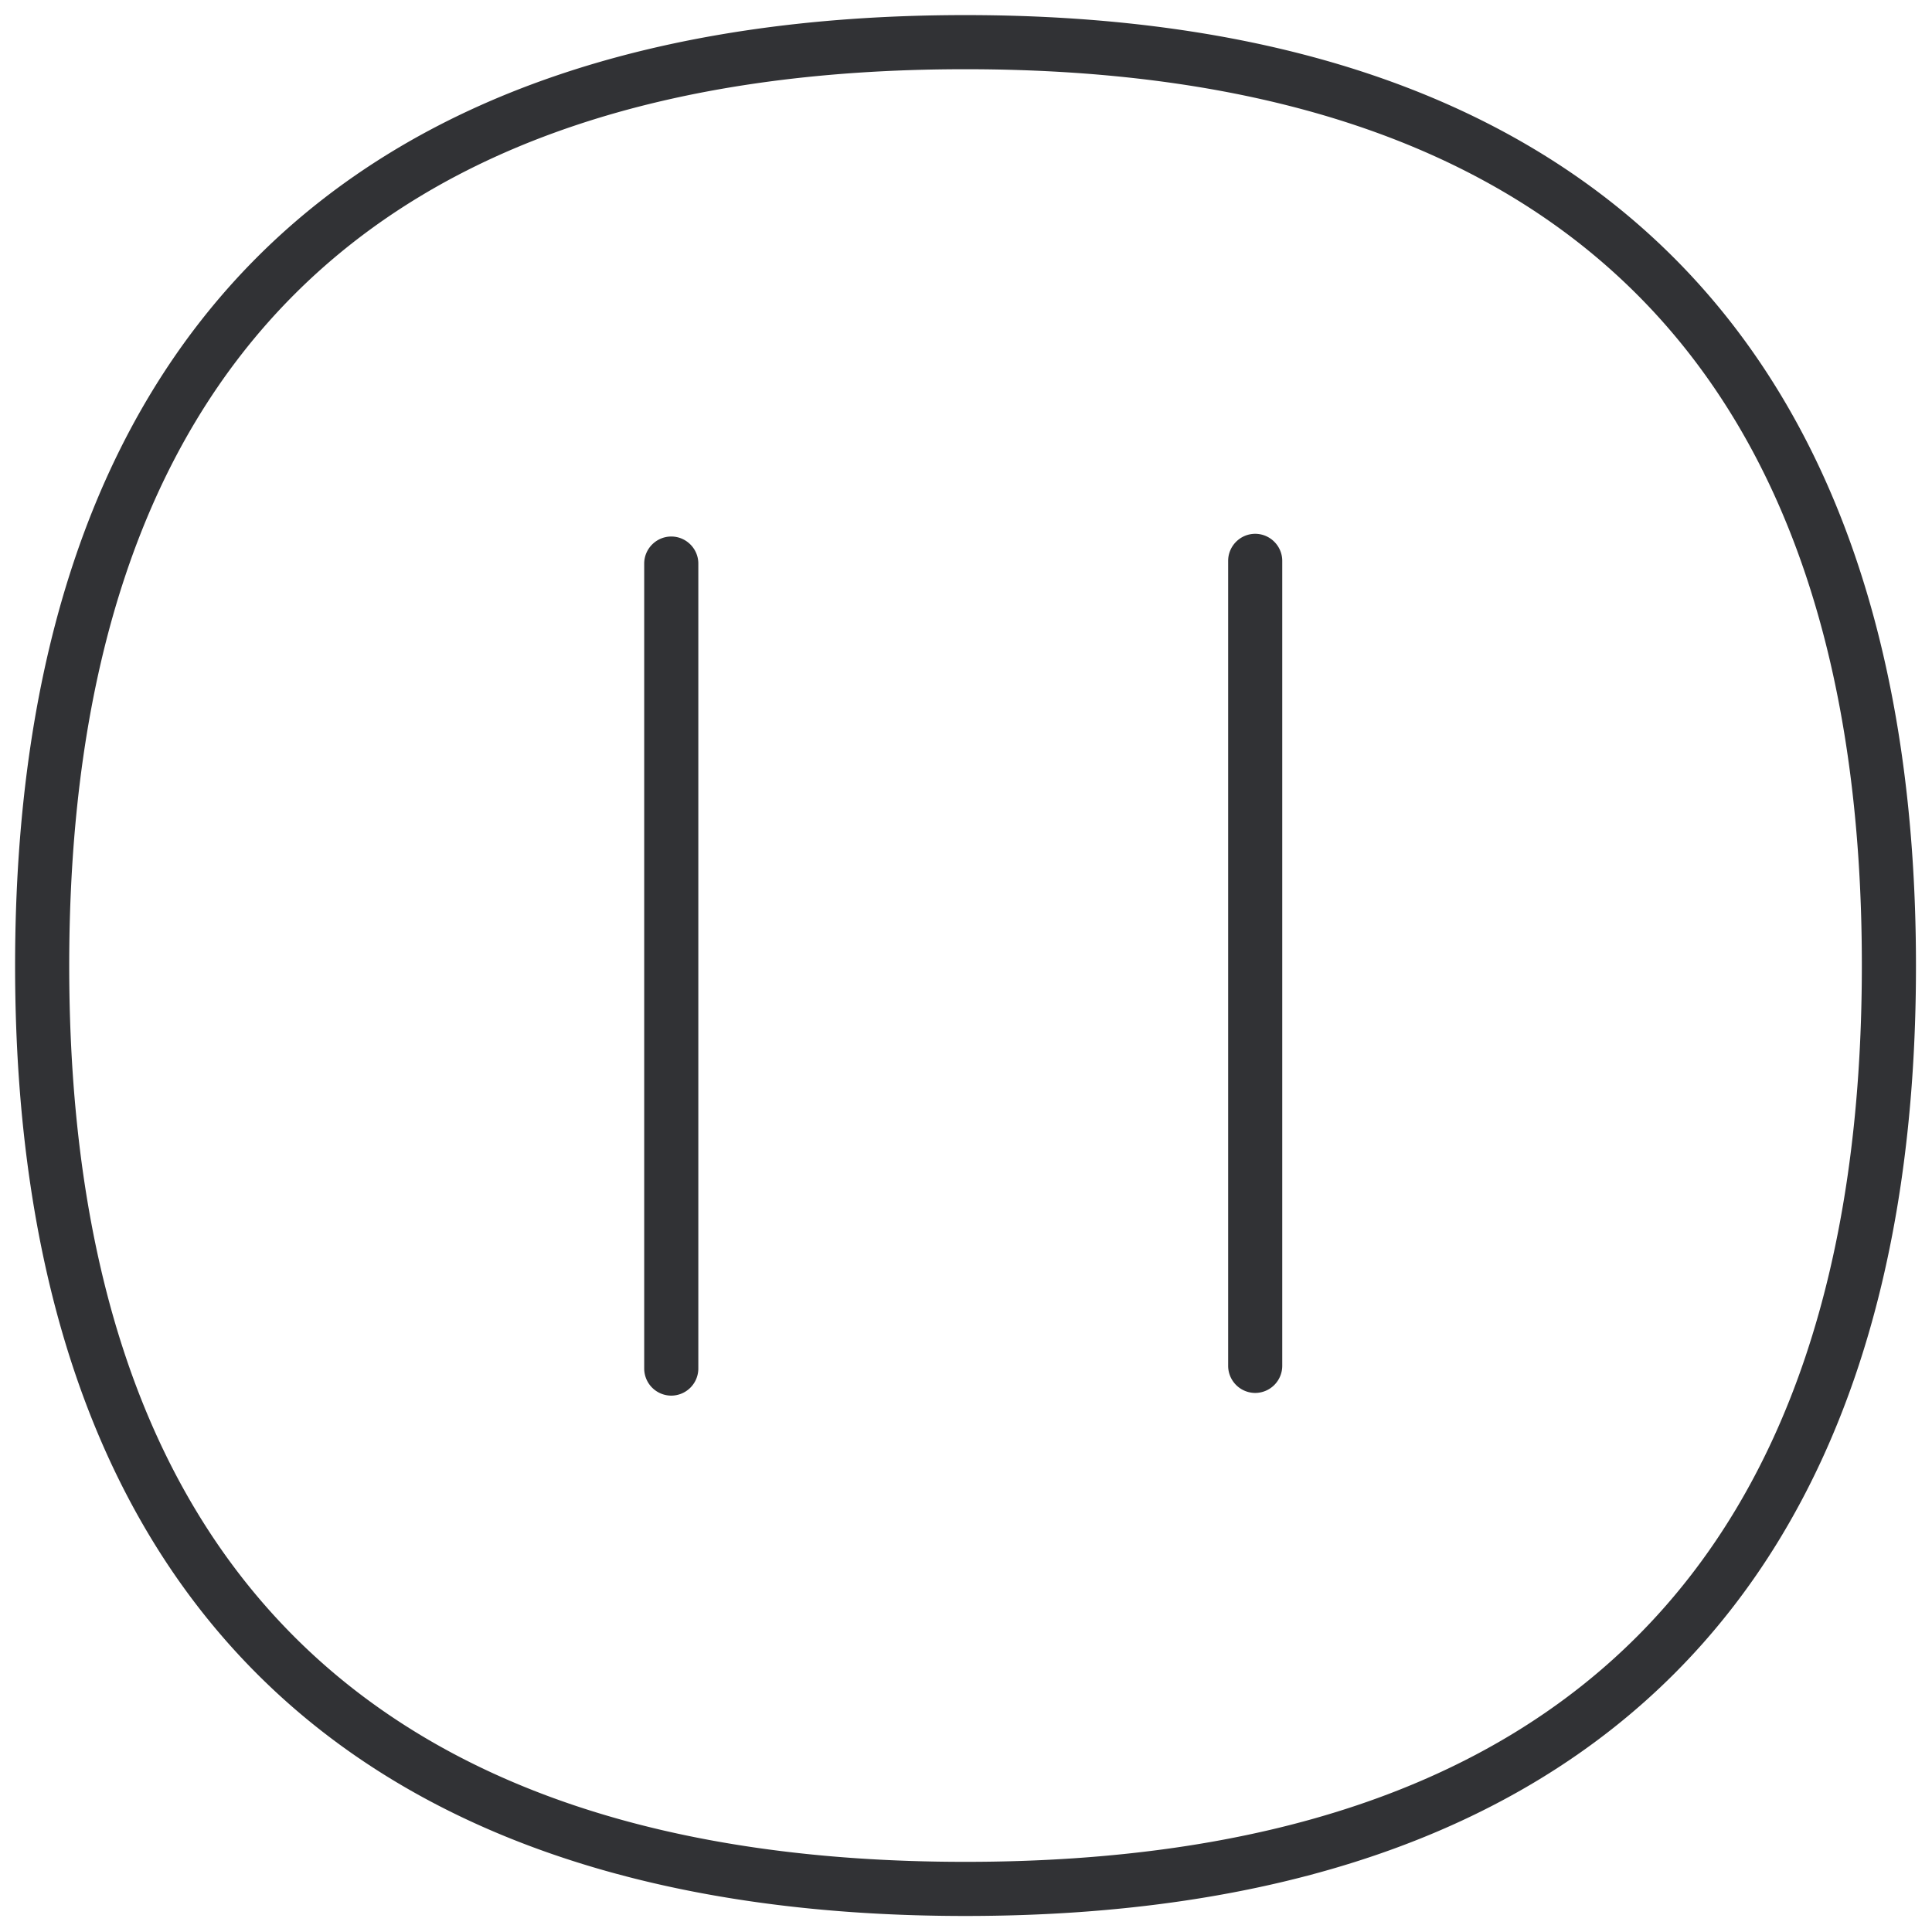 <svg width="64" height="64" viewBox="0 0 64 64" xmlns="http://www.w3.org/2000/svg"><path d="M31.98.5c10.048 0 17.838 2.6 23.162 7.736 5.522 5.324 8.327 13.32 8.327 23.753.01 20.59-10.882 31.48-31.489 31.48C11.39 63.47.5 52.587.5 31.99S11.382.5 31.98.5zm0 1.793c-19.693 0-29.687 9.994-29.687 29.696 0 19.693 9.985 29.687 29.687 29.687 19.711 0 29.696-9.985 29.696-29.687.01-19.71-9.985-29.696-29.696-29.696zm-9.743 15.48c.493 0 .896.403.896.896v26.667a.899.899 0 01-.896.896.899.899 0 01-.897-.896V18.669c0-.493.404-.896.897-.896zm19.343-.09c.493 0 .896.404.896.897v26.666a.899.899 0 01-.896.897.899.899 0 01-.896-.897V18.58c0-.493.403-.897.896-.897z" fill="#313235" fill-rule="nonzero"/></svg>